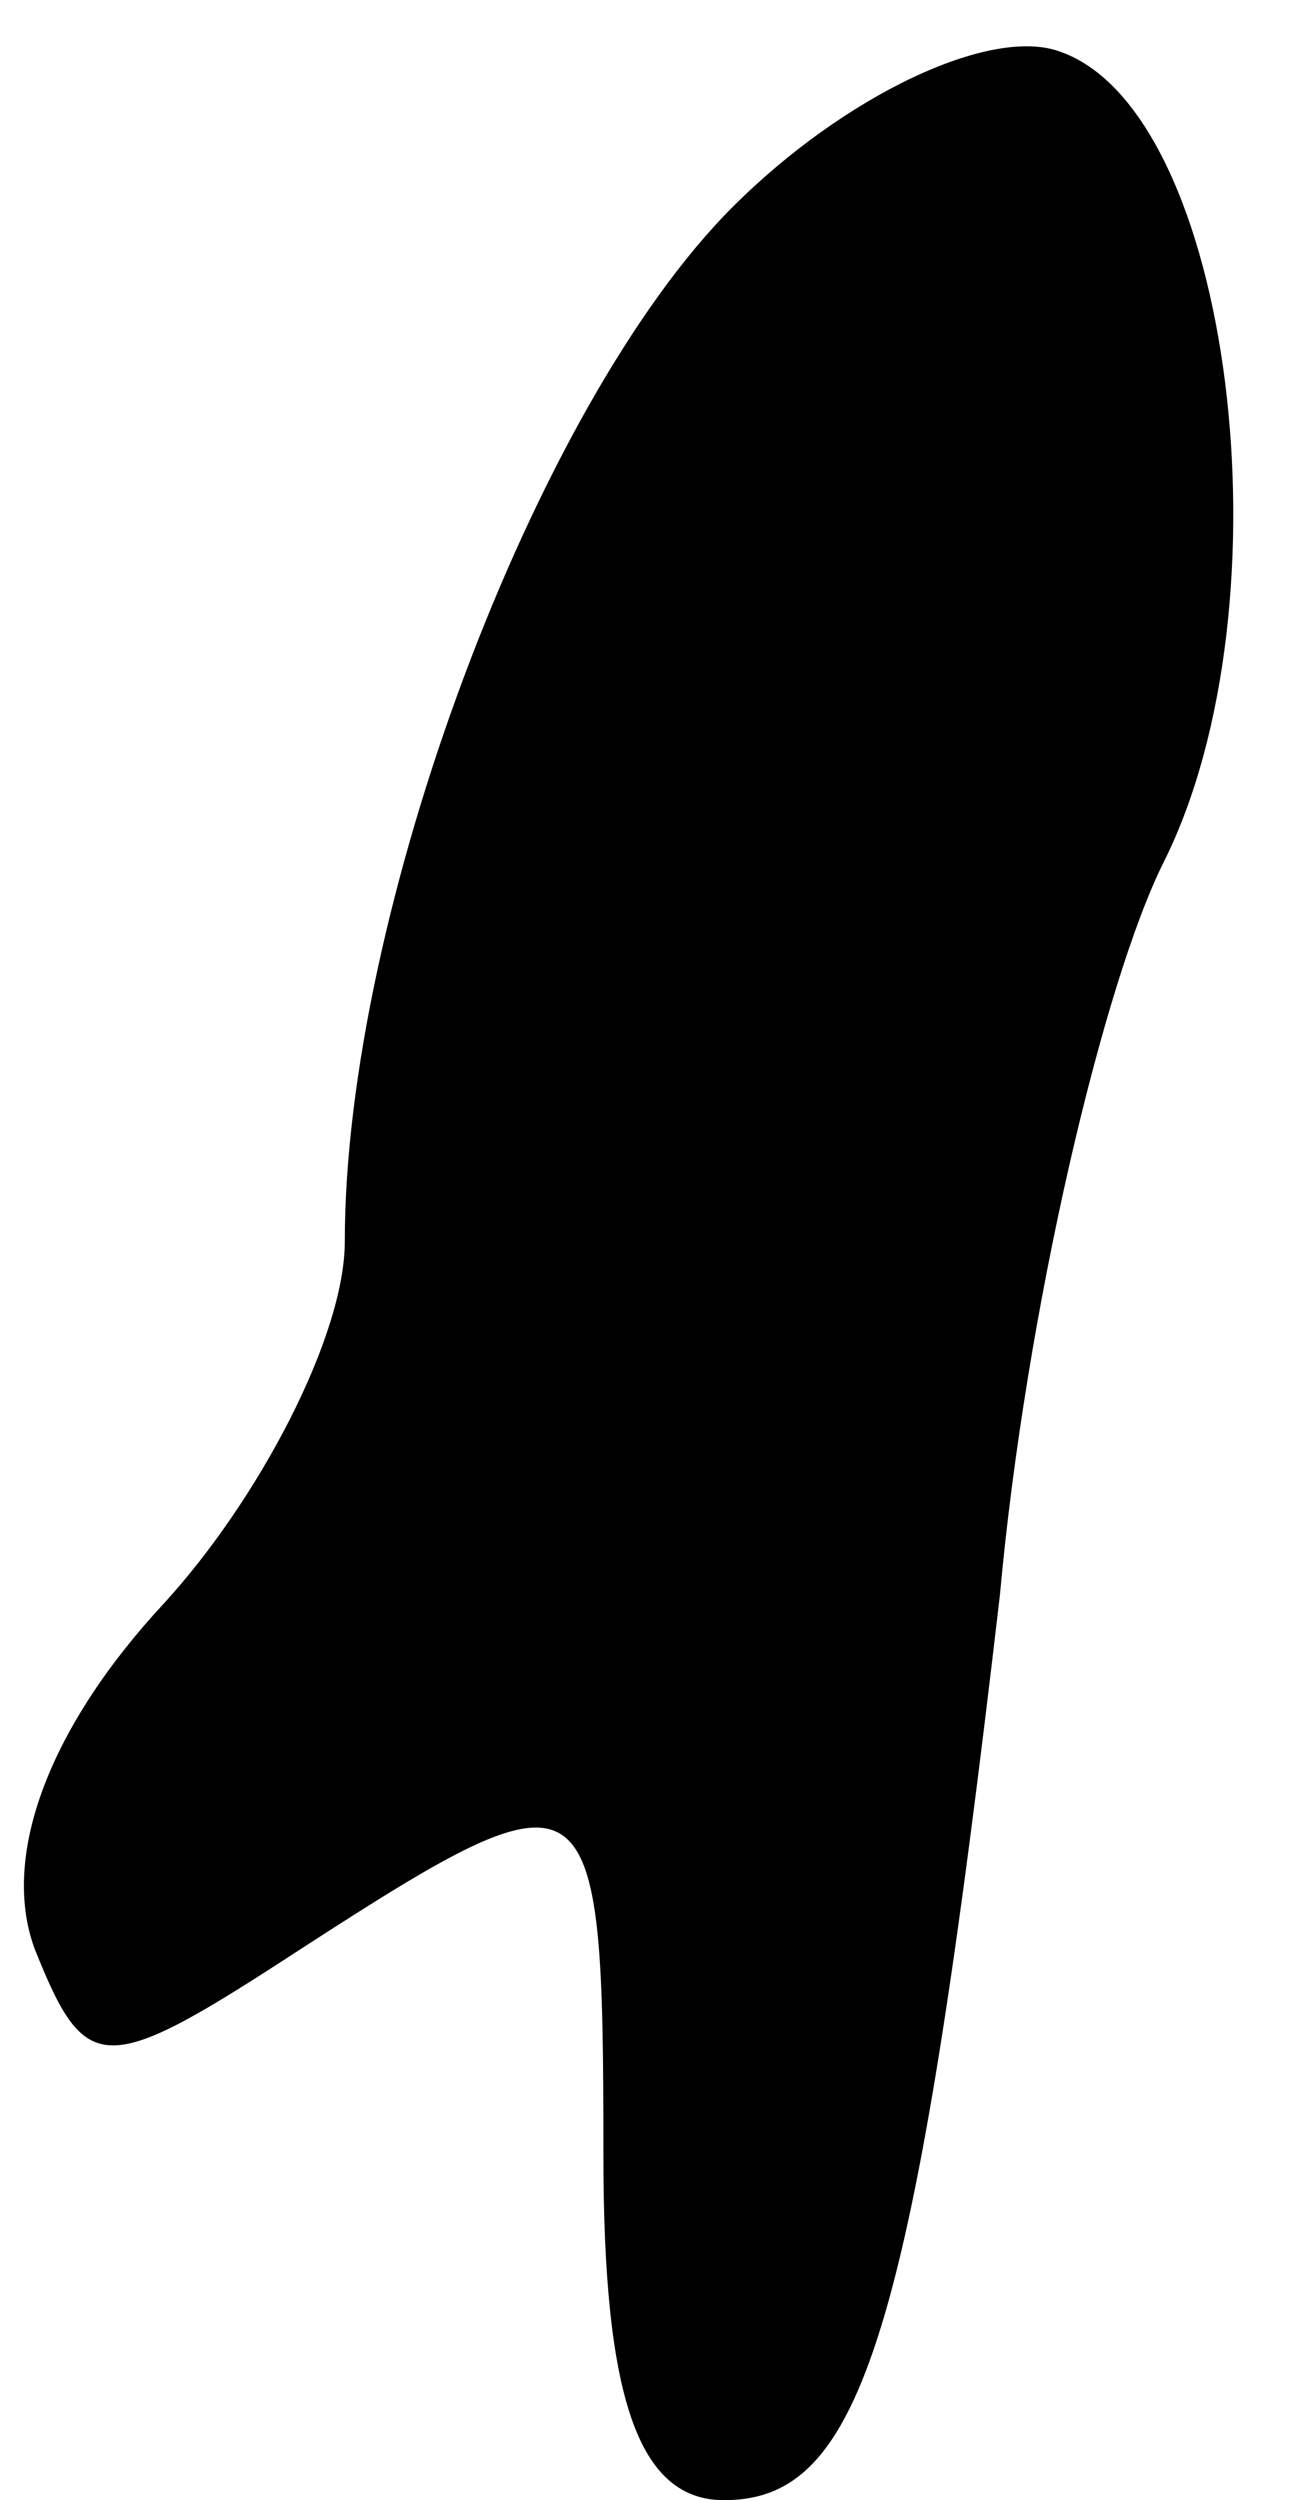 <?xml version="1.0" standalone="no"?>
<!DOCTYPE svg PUBLIC "-//W3C//DTD SVG 20010904//EN"
 "http://www.w3.org/TR/2001/REC-SVG-20010904/DTD/svg10.dtd">
<svg version="1.0" xmlns="http://www.w3.org/2000/svg"
 width="15pt" height="29pt" viewBox="0 0 15 29"
 preserveAspectRatio="xMidYMid meet">
<g transform="translate(0,29) scale(0.1,-0.1)"
fill="#000000" stroke="none">
<path fill="#000000" stroke="none" d="M85 266 c-23 -23 -45 -82 -45 -120 0
-11 -10 -30 -21 -42 -13 -14 -19 -29 -15 -40 6 -15 8 -15 31 0 34 22 35 21 35
-24 0 -28 4 -40 14 -40 16 0 22 19 32 105 3 33 12 71 19 85 15 30 8 87 -12 94
-8 3 -25 -5 -38 -18z"/>
</g>
</svg>
